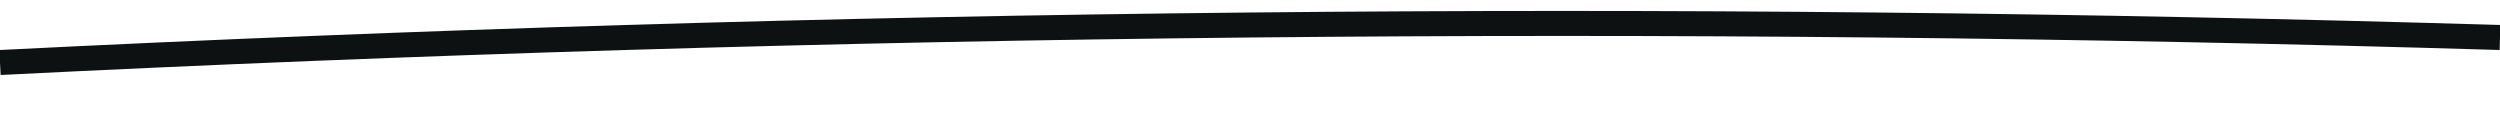 <svg xmlns="http://www.w3.org/2000/svg" viewBox="0 0 200 10">
  <path d="M 0,5 Q 100,0 200,3" stroke="#0E1112" fill="transparent" stroke-width="2"/>

  <path 
    d="M 165,46 C 82,45 92,44 112,44.5" 
    stroke="#0E1112" 
    fill="transparent" 
    stroke-width="1.5" 
    
  />
</svg>